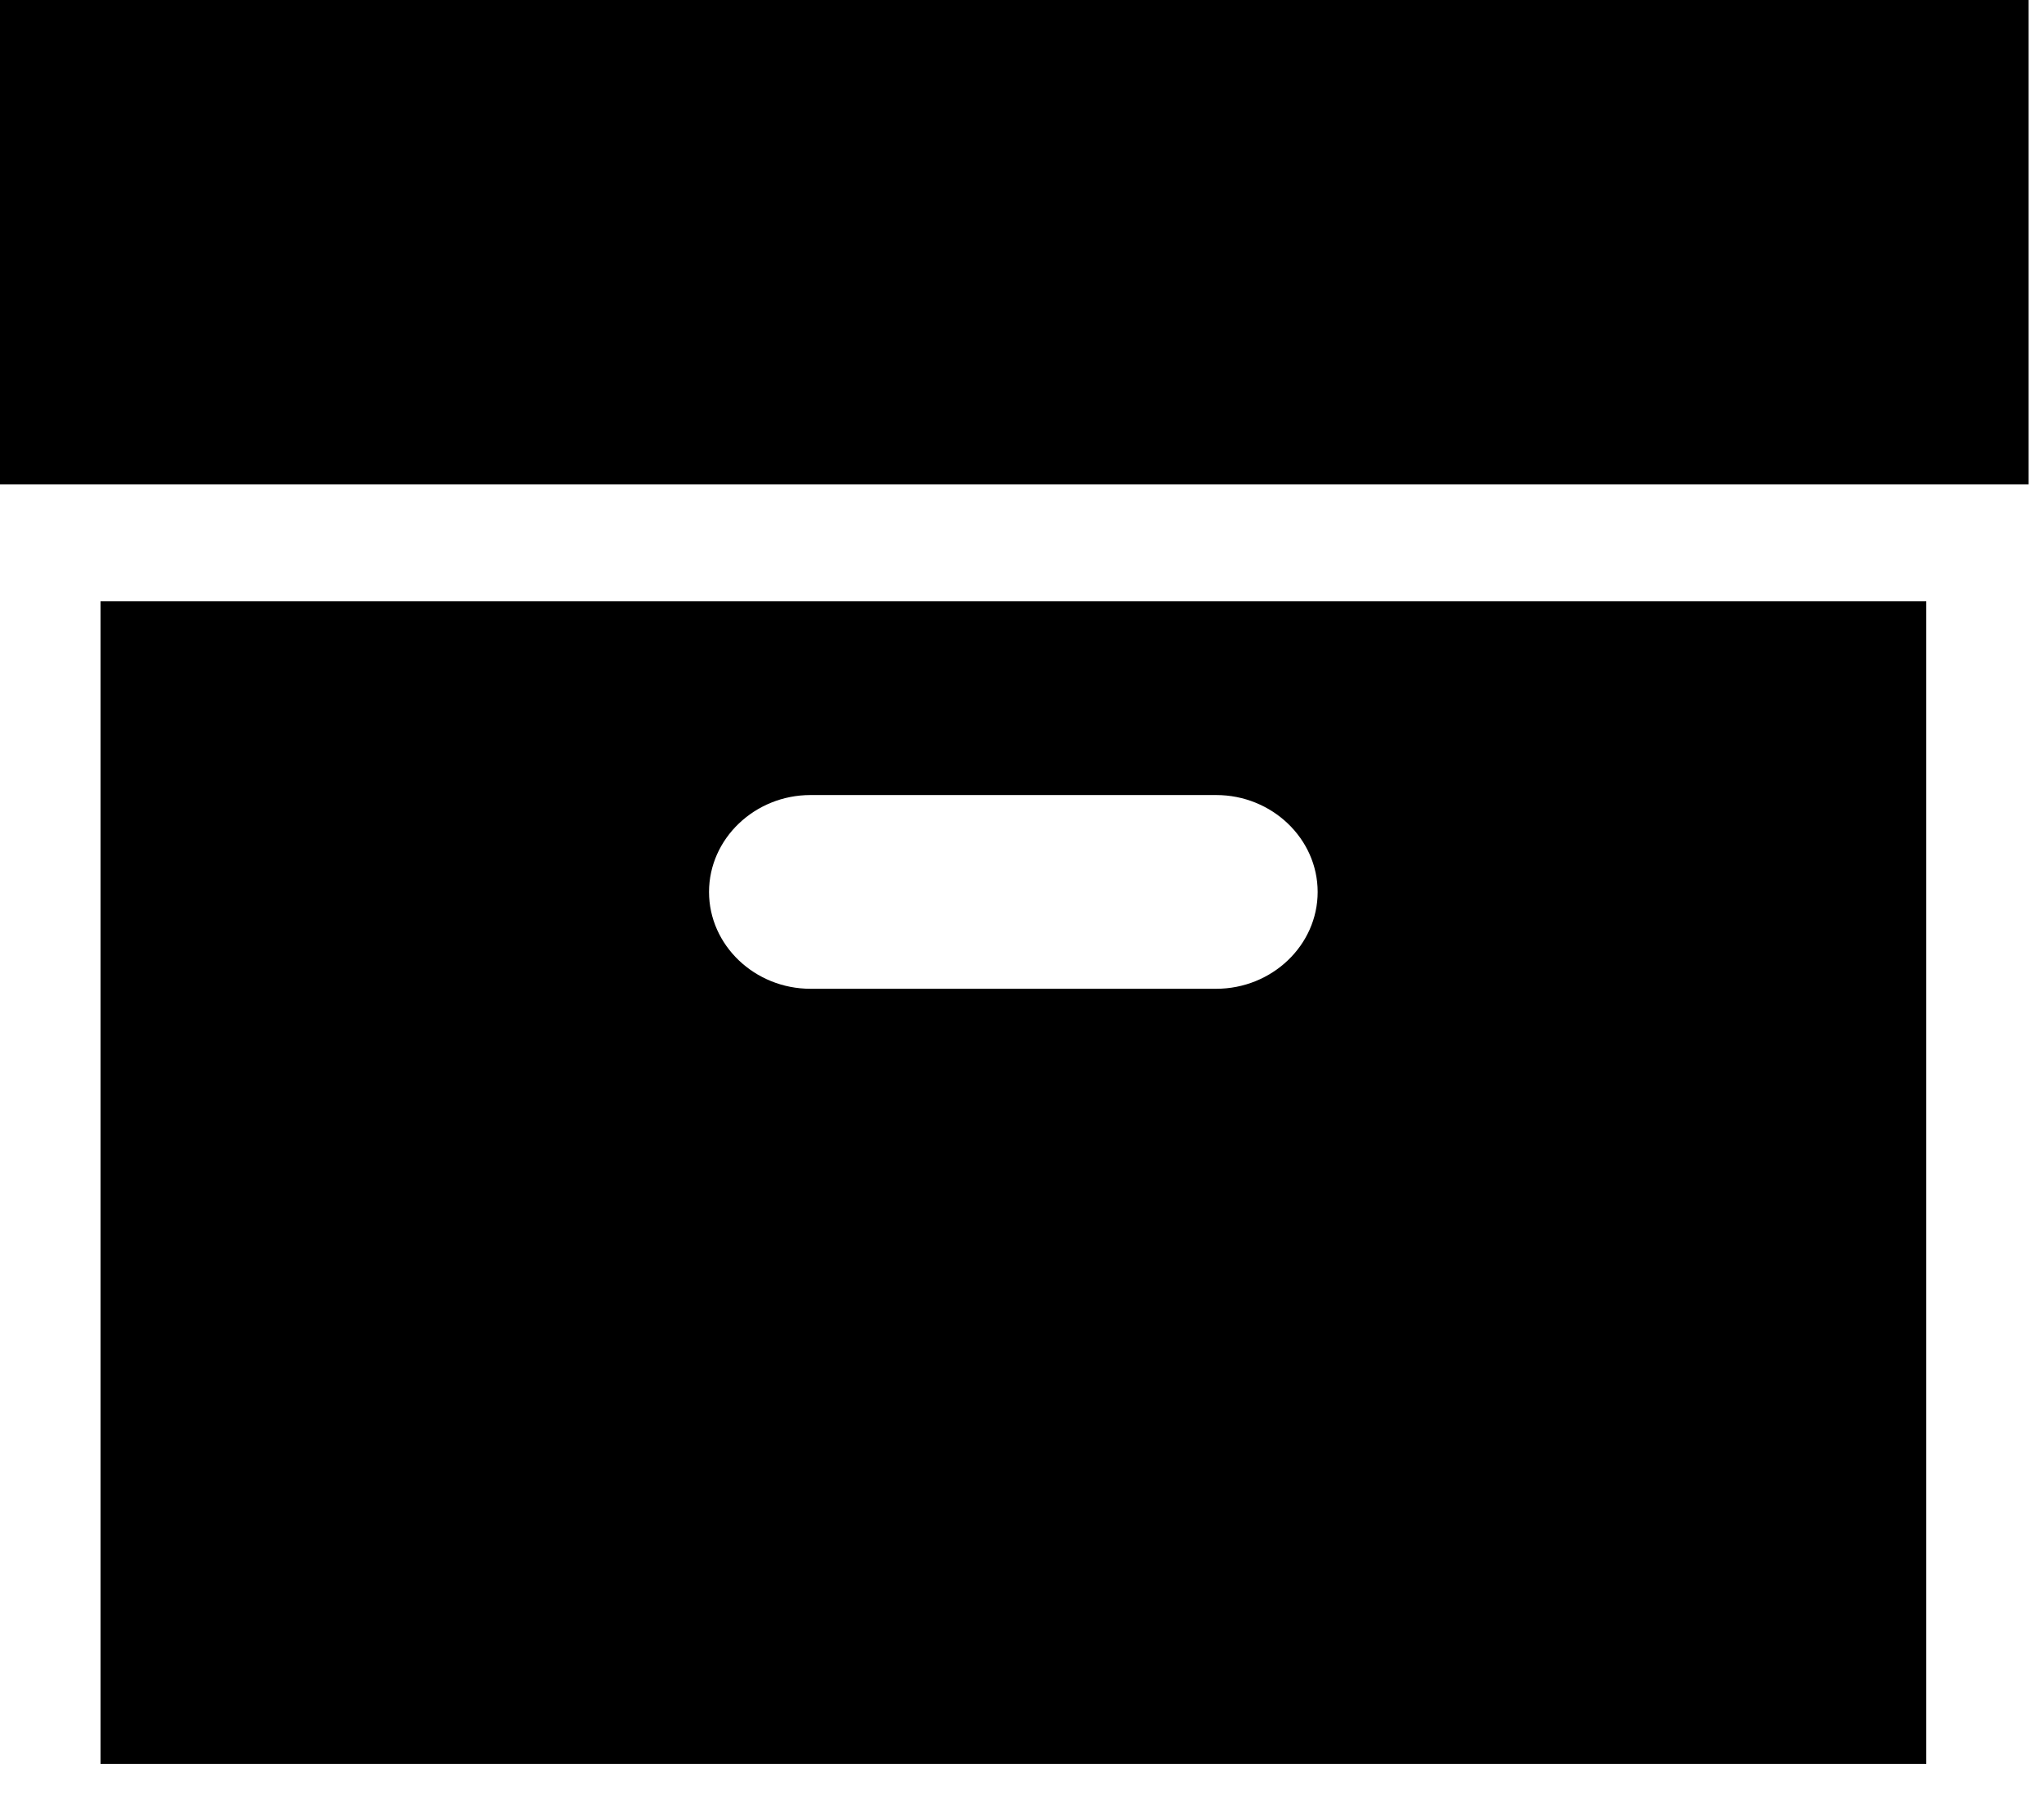 <?xml version="1.0" encoding="UTF-8"?>
<svg width="17px" height="15px" viewBox="0 0 17 15" version="1.1" xmlns="http://www.w3.org/2000/svg" xmlns:xlink="http://www.w3.org/1999/xlink">
    <!-- Generator: Sketch 40.2 (33826) - http://www.bohemiancoding.com/sketch -->
    <title>delivery</title>
    <desc>Created with Sketch.</desc>
    <defs></defs>
    <g id="graphics" stroke="none" stroke-width="1" fill="none" fill-rule="evenodd">
        <g id="delivery" fill="#000000">
            <path d="M0.836,14.667 L16.021,14.667 L16.021,5 L0.836,5 L0.836,14.667 L0.836,14.667 Z M6.741,6.611 L10.115,6.611 C10.579,6.611 10.959,6.974 10.959,7.417 C10.959,7.86 10.579,8.222 10.115,8.222 L6.741,8.222 C6.277,8.222 5.897,7.86 5.897,7.417 C5.897,6.974 6.277,6.611 6.741,6.611 L6.741,6.611 Z" id="Shape"></path>
            <polygon id="Shape" points="0 0 0 4.028 0.844 4.028 16.029 4.028 16.872 4.028 16.872 0"></polygon>
        </g>
    </g>
</svg>